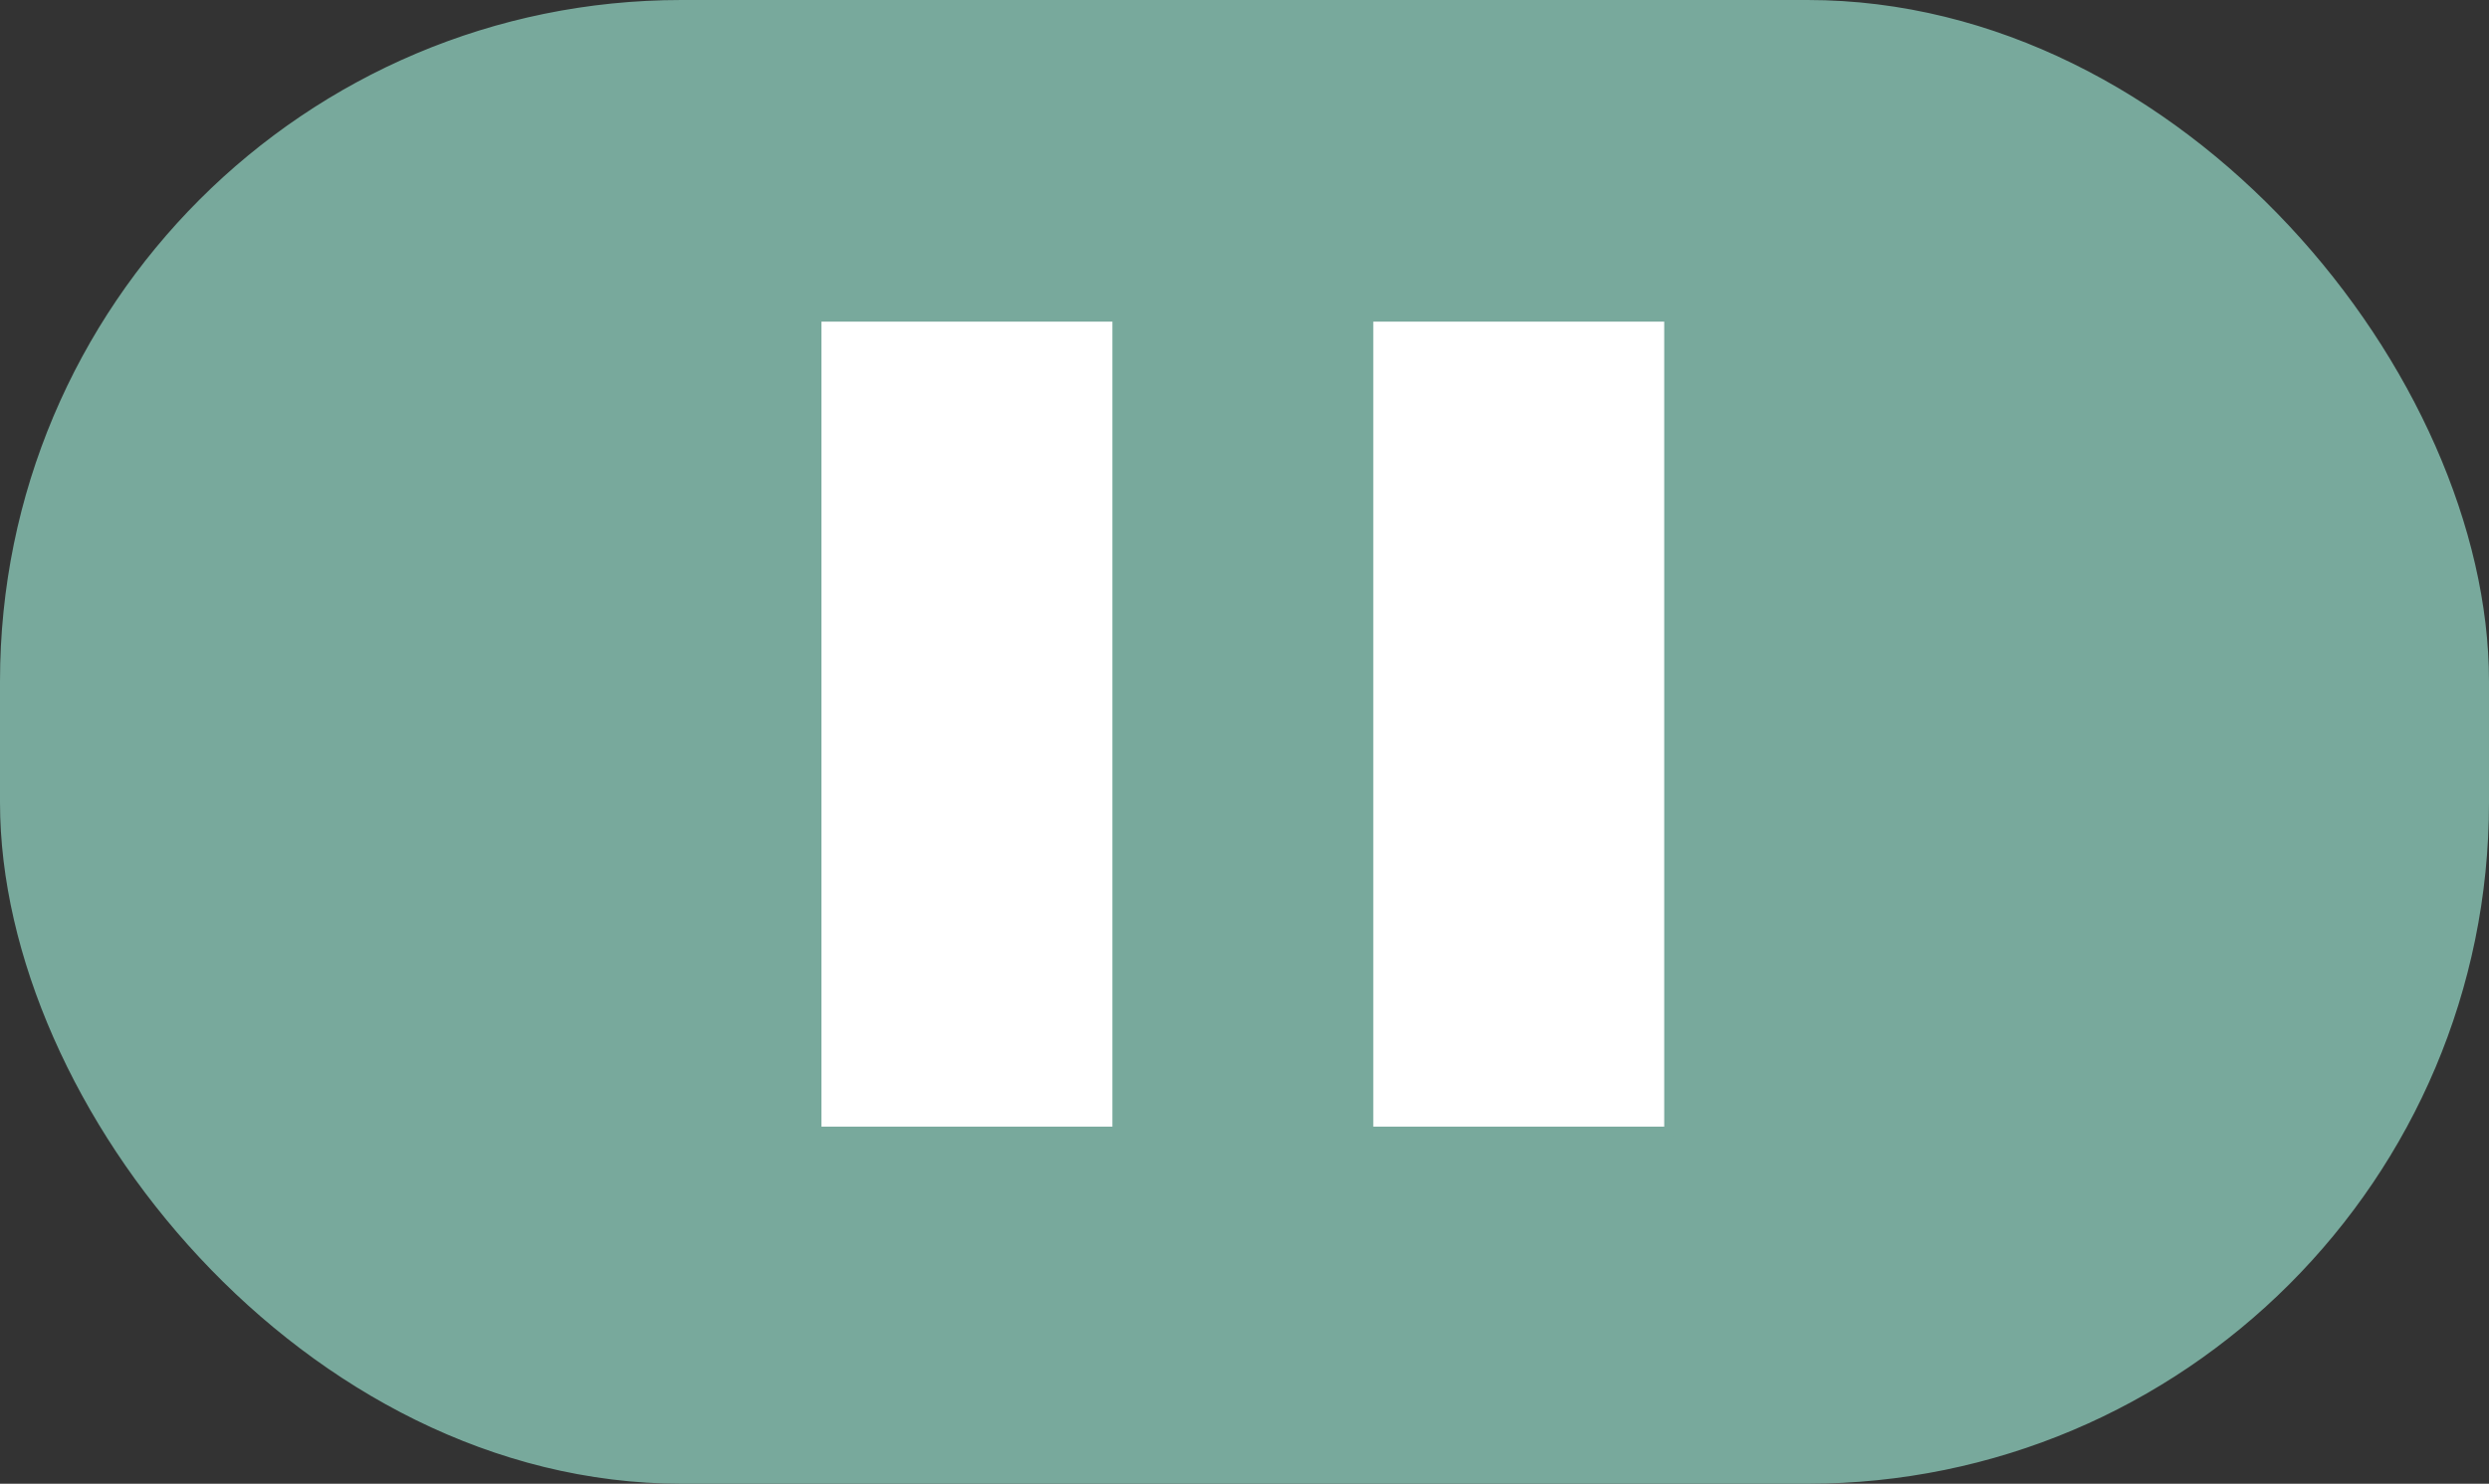 <?xml version="1.0" encoding="UTF-8"?>
<svg id="Layer_1" data-name="Layer 1" xmlns="http://www.w3.org/2000/svg" viewBox="0 0 270 161">
  <rect x="0" y="0" width="270" height="161" fill="#333333" stroke="none"/>
  <defs>
    <style>
      .cls-1 {
        fill: #fff;
      }

      .cls-1, .cls-2 {
        stroke: #78a99c;
        stroke-miterlimit: 10;
      }

      .cls-2 {
        fill: #78a99c;
      }
    </style>
  </defs>
  <rect class="cls-2" x=".5" y=".5" width="269" height="160" rx="73.43" ry="73.43"/>
  <rect class="cls-1" x="148.47" y="34.4" width="32.56" height="88.35"/>
  <rect class="cls-1" x="88.61" y="34.4" width="32.56" height="88.35"/>
</svg>